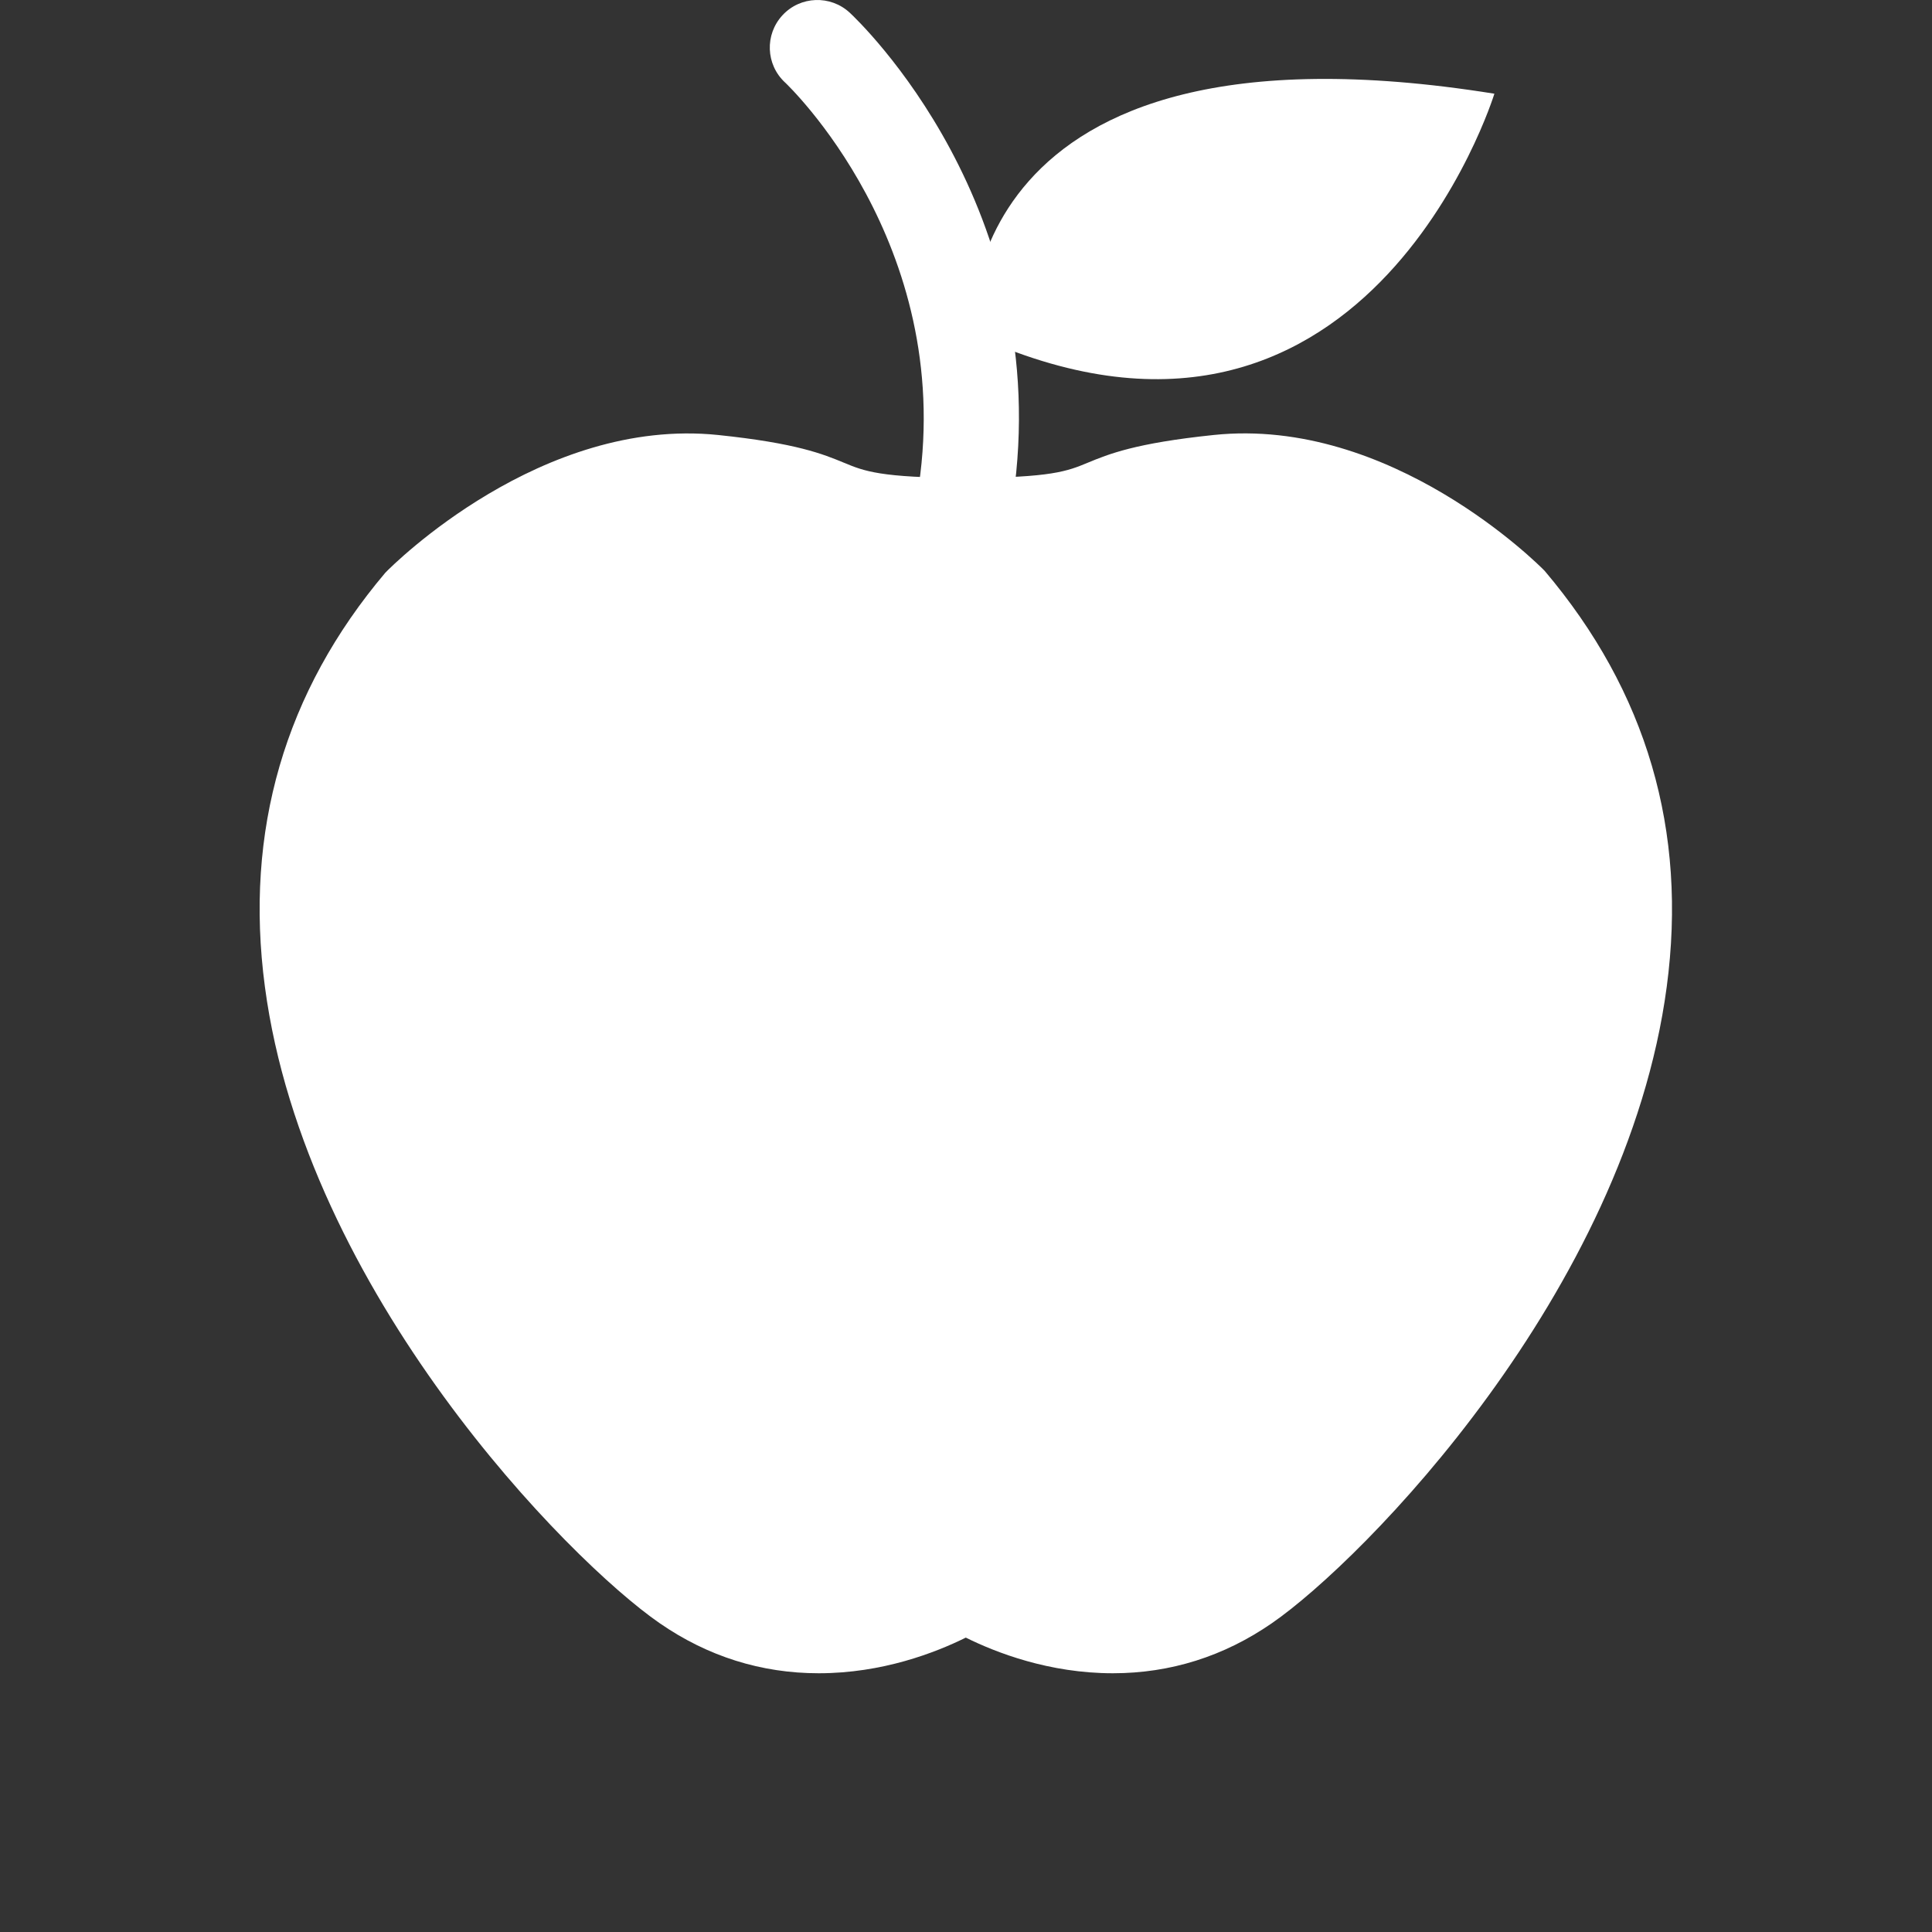 <?xml version="1.0" standalone="no"?><!DOCTYPE svg PUBLIC "-//W3C//DTD SVG 1.1//EN" "http://www.w3.org/Graphics/SVG/1.1/DTD/svg11.dtd"><svg width="100%" height="100%" viewBox="0 0 12155 12155" version="1.1" xmlns="http://www.w3.org/2000/svg" xmlns:xlink="http://www.w3.org/1999/xlink" xml:space="preserve" style="fill-rule:evenodd;clip-rule:evenodd;stroke-linejoin:round;stroke-miterlimit:1.414;"><rect x="0" y="0" width="12155" height="12155" fill="#333333" stroke="none"/><g><path d="M9717.83,3591.2c-36.408,-37.5 -966.758,-971.363 -2082.44,-854.467c-494.783,51.542 -660.588,120.188 -793.934,175.238c-125.887,52.196 -225.679,93.208 -764.108,95.183c-540.183,-1.975 -639.971,-42.987 -765.862,-95.183c-133.346,-55.05 -299.15,-123.696 -793.713,-175.238c-1111.51,-114.704 -2045.37,816.309 -2093.4,866.313c-633.396,748.975 -888.246,1625.37 -757.75,2605.29c255.725,1923.21 1909.83,3607.58 2483.35,4003.67c302.663,209.229 639.534,315.163 1001.19,315.163c400.258,0 734.721,-129.838 925.087,-224.363c190.371,94.525 524.83,224.363 925.088,224.363c361.437,0 698.75,-105.934 1001.19,-315.384c573.52,-395.871 2227.84,-2080.24 2483.57,-4003.45c130.713,-979.92 -124.137,-1856.54 -768.275,-2617.14l0,0Z" style="fill:#fff;fill-rule:nonzero;"/><path d="M6076.71,3398.2c-14.475,0 -29.166,-0.875 -43.641,-3.288c-163.613,-23.908 -276.784,-175.895 -252.659,-339.287c223.925,-1528.43 -830.779,-2527.21 -841.746,-2537.08c-121.062,-112.292 -128.083,-301.563 -15.57,-422.846c112.291,-121.284 301.783,-128.084 423.066,-15.792c52.854,49.129 1295.52,1226.21 1026.41,3062.57c-22.15,148.7 -149.796,255.725 -295.863,255.725l0,0Z" style="fill:#fff;fill-rule:nonzero;"/><path d="M6111.58,2099.39c0,0 -132.47,-2058.97 3290.22,-1509.79c0,0 -816.962,2653.54 -3290.22,1509.79Z" style="fill:#fff;fill-rule:nonzero;"/></g></svg>
